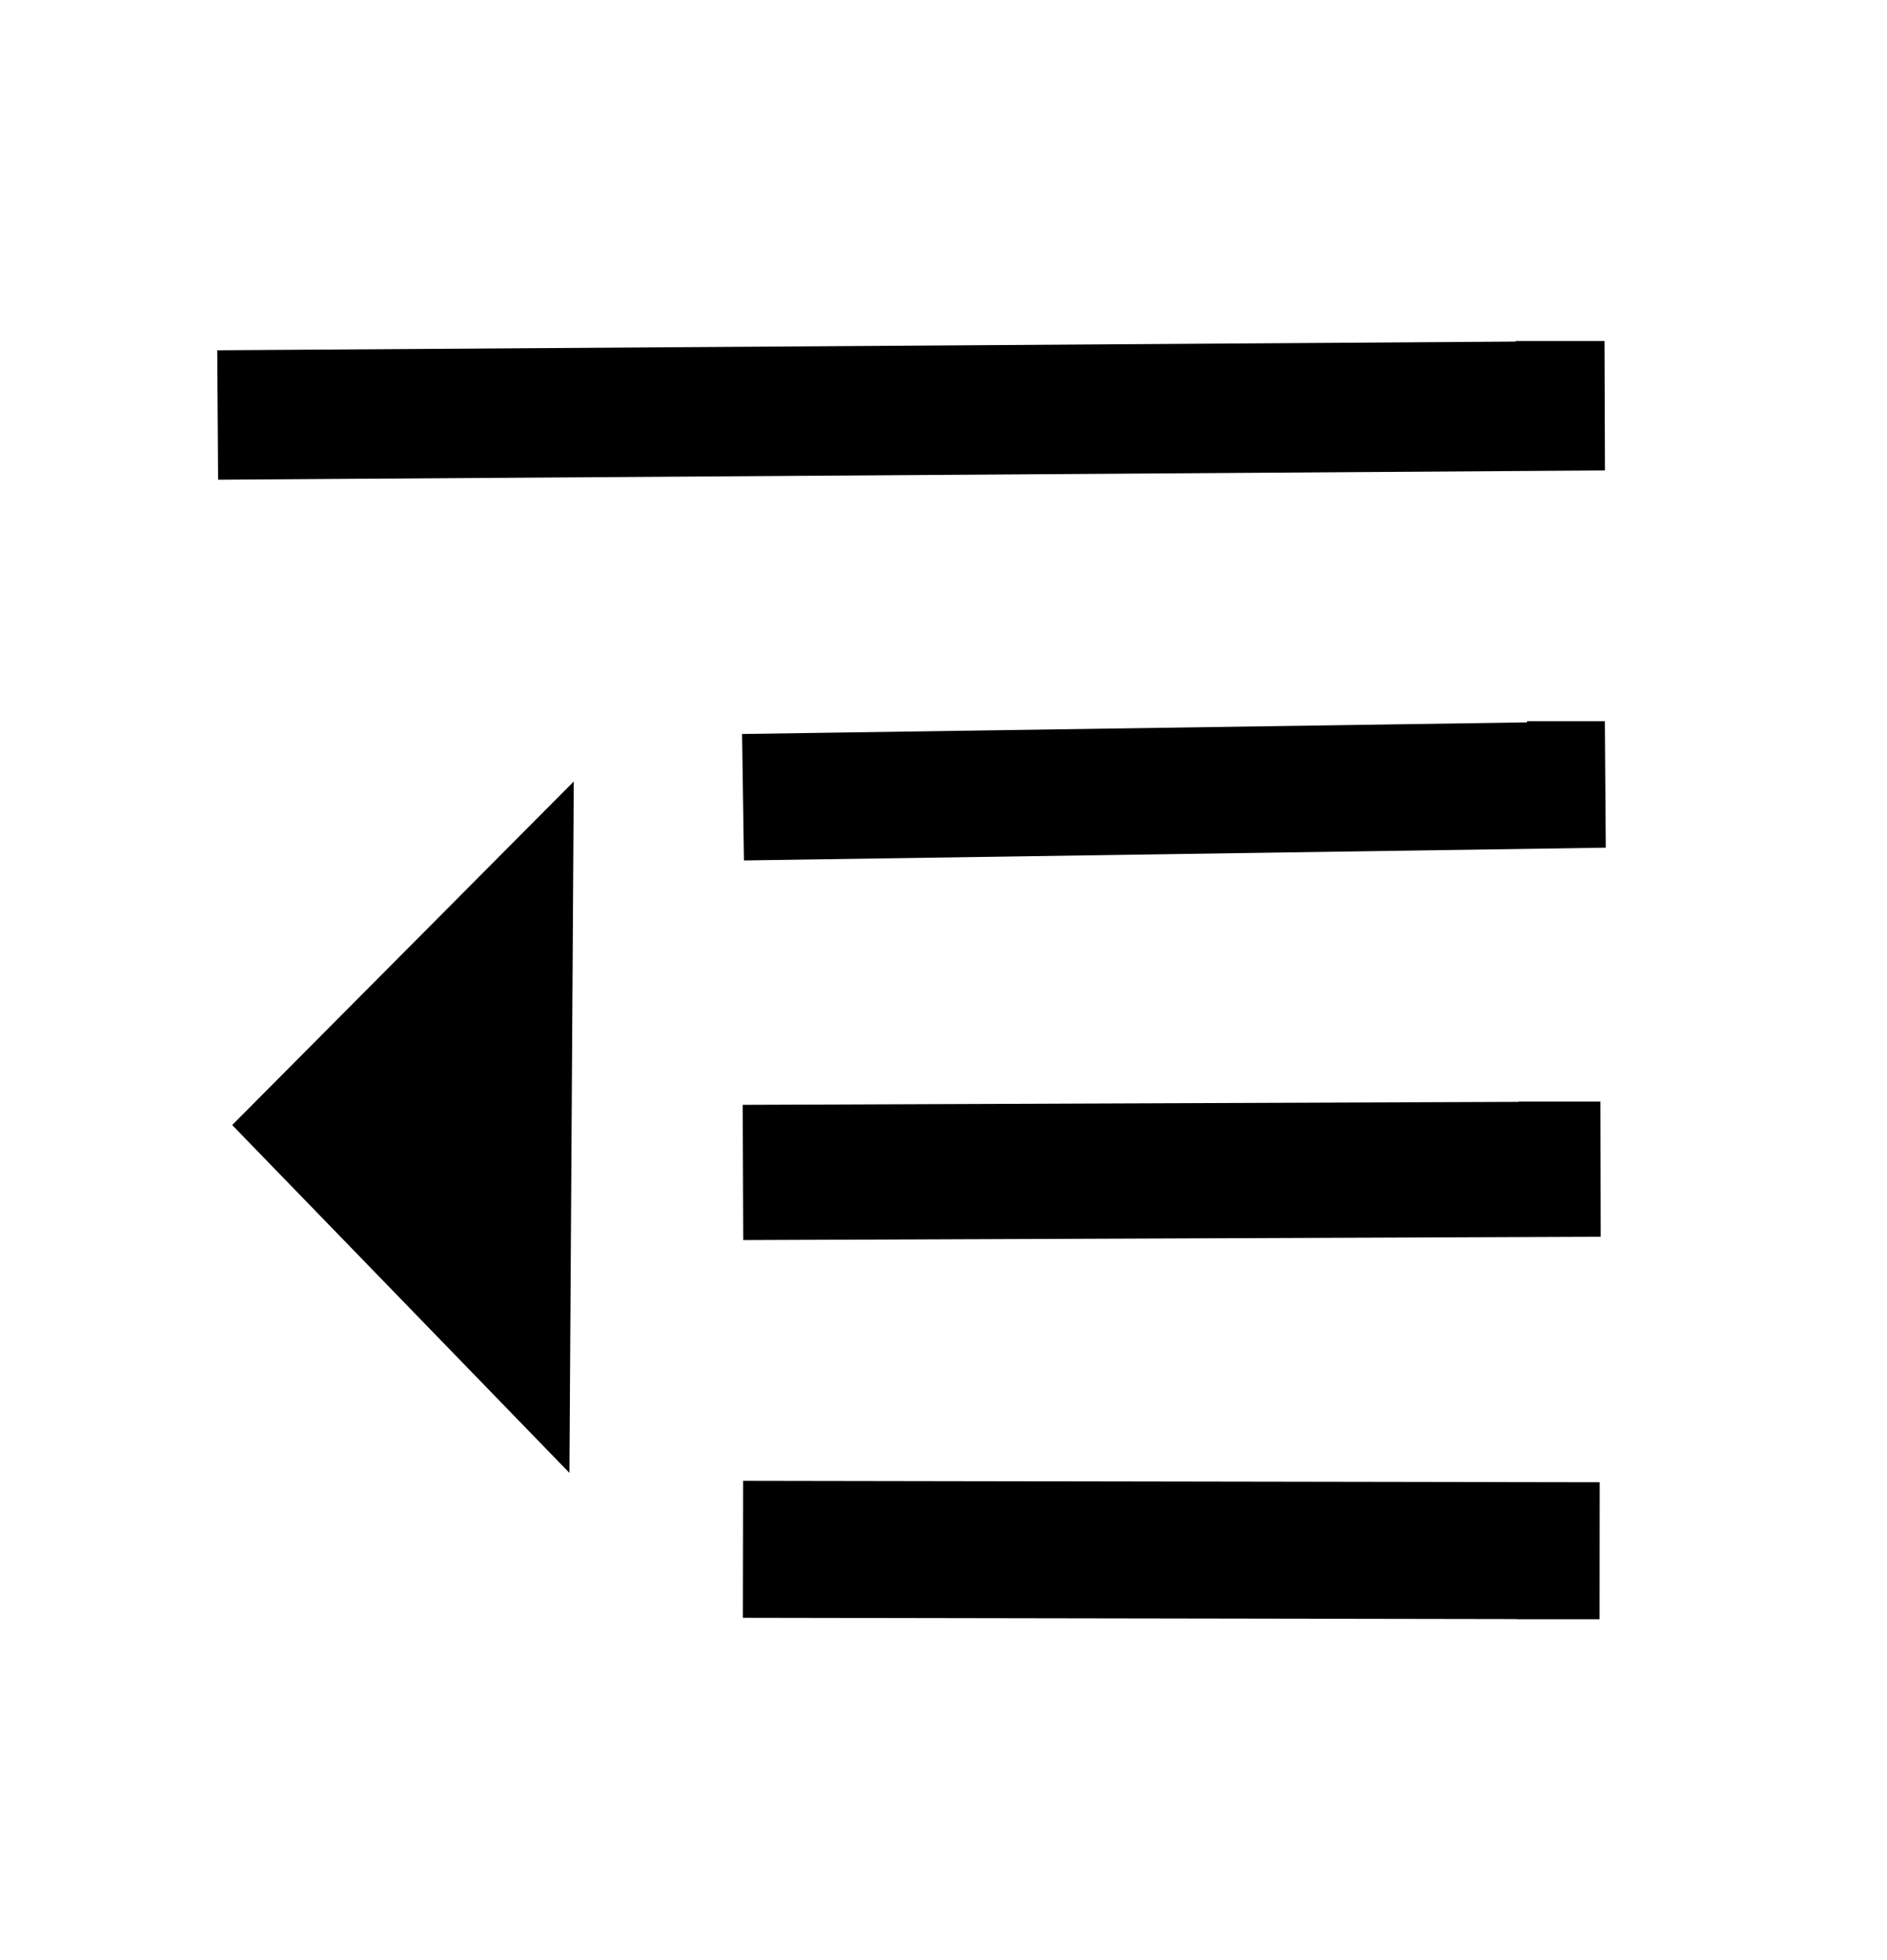 <?xml version="1.0" encoding="UTF-8" standalone="no"?>
<!-- Created with Inkscape (http://www.inkscape.org/) -->

<svg
   xmlns:dc="http://purl.org/dc/elements/1.1/"
   xmlns:cc="http://creativecommons.org/ns#"
   xmlns:rdf="http://www.w3.org/1999/02/22-rdf-syntax-ns#"
   xmlns:svg="http://www.w3.org/2000/svg"
   xmlns="http://www.w3.org/2000/svg"
   xmlns:sodipodi="http://sodipodi.sourceforge.net/DTD/sodipodi-0.dtd"
   xmlns:inkscape="http://www.inkscape.org/namespaces/inkscape"
   width="27.3"
   height="28.35"
   id="svg9236"
   version="1.1"
   inkscape:version="0.48.2 r9819"
   sodipodi:docname="outdent.svg">
  <defs
     id="defs9238">
    <inkscape:path-effect
       effect="skeletal"
       id="path-effect10344"
       is_visible="true"
       pattern="m 20.929,983.916 0,10 10,-5 z"
       copytype="single_stretched"
       prop_scale="1"
       scale_y_rel="false"
       spacing="0"
       normal_offset="0"
       tang_offset="0"
       prop_units="false"
       vertical_pattern="false"
       fuse_tolerance="0" />
    <inkscape:path-effect
       effect="skeletal"
       id="path-effect10338"
       is_visible="true"
       pattern="M 0,0 0,10 10,5 z"
       copytype="single_stretched"
       prop_scale="1"
       scale_y_rel="false"
       spacing="0"
       normal_offset="0"
       tang_offset="0"
       prop_units="false"
       vertical_pattern="false"
       fuse_tolerance="0" />
    <inkscape:path-effect
       effect="skeletal"
       id="path-effect10334"
       is_visible="true"
       pattern="M 0,0 0,10 10,5 z"
       copytype="single_stretched"
       prop_scale="1"
       scale_y_rel="false"
       spacing="0"
       normal_offset="0"
       tang_offset="0"
       prop_units="false"
       vertical_pattern="false"
       fuse_tolerance="0" />
    <inkscape:path-effect
       effect="skeletal"
       id="path-effect9258"
       is_visible="true"
       pattern="M 0,5 10,10 10,0 z"
       copytype="single_stretched"
       prop_scale="1"
       scale_y_rel="false"
       spacing="0"
       normal_offset="0"
       tang_offset="0"
       prop_units="false"
       vertical_pattern="false"
       fuse_tolerance="0" />
    <inkscape:path-effect
       effect="skeletal"
       id="path-effect9254"
       is_visible="true"
       pattern="M 0,5 10,10 10,0 z"
       copytype="single_stretched"
       prop_scale="1"
       scale_y_rel="false"
       spacing="0"
       normal_offset="0"
       tang_offset="0"
       prop_units="false"
       vertical_pattern="false"
       fuse_tolerance="0" />
    <inkscape:path-effect
       effect="skeletal"
       id="path-effect9250"
       is_visible="true"
       pattern="M 0,5 10,10 10,0 z"
       copytype="single_stretched"
       prop_scale="1"
       scale_y_rel="false"
       spacing="0"
       normal_offset="0"
       tang_offset="0"
       prop_units="false"
       vertical_pattern="false"
       fuse_tolerance="0" />
    <inkscape:path-effect
       effect="skeletal"
       id="path-effect9246"
       is_visible="true"
       pattern="M 0,5 10,10 10,0 z"
       copytype="single_stretched"
       prop_scale="1"
       scale_y_rel="false"
       spacing="0"
       normal_offset="0"
       tang_offset="0"
       prop_units="false"
       vertical_pattern="false"
       fuse_tolerance="0" />
  </defs>
  <sodipodi:namedview
     id="base"
     pagecolor="#ffffff"
     bordercolor="#666666"
     borderopacity="1.0"
     inkscape:pageopacity="0.0"
     inkscape:pageshadow="2"
     inkscape:zoom="22.4"
     inkscape:cx="11.781798"
     inkscape:cy="13.815662"
     inkscape:document-units="px"
     inkscape:current-layer="layer1"
     showgrid="false"
     fit-margin-top="0"
     fit-margin-left="0"
     fit-margin-right="0"
     fit-margin-bottom="0"
     showborder="true"
     inkscape:window-width="1280"
     inkscape:window-height="974"
     inkscape:window-x="-8"
     inkscape:window-y="-8"
     inkscape:window-maximized="1"
     inkscape:showpageshadow="false" />
  <g
     inkscape:label="Layer 1"
     inkscape:groupmode="layer"
     id="layer1"
     transform="translate(-21.688,-979.556)">
    <g
       id="g10377"
       transform="translate(3.137,-4.887)">
      <path
         inkscape:connector-curvature="0"
         id="path9824-8-1"
         d="m 22.636,990.439 19.128,-0.128 -0.349,0"
         style="fill:#333333;stroke:#000000;stroke-width:1.872;stroke-linecap:square;stroke-linejoin:miter;stroke-miterlimit:4;stroke-opacity:1;stroke-dasharray:none" />
      <path
         inkscape:connector-curvature="0"
         id="path9824-8-6"
         d="m 30.215,995.96 11.554,-0.171 -0.211,0"
         style="fill:#333333;stroke:#000000;stroke-width:1.829px;stroke-linecap:square;stroke-linejoin:miter;stroke-opacity:1" />
      <path
         inkscape:connector-curvature="0"
         id="path9824-8-6-9"
         d="m 30.278,1001.397 11.427,-0.044 -0.208,0"
         style="fill:#333333;stroke:#000000;stroke-width:1.956px;stroke-linecap:square;stroke-linejoin:miter;stroke-opacity:1" />
      <path
         inkscape:connector-curvature="0"
         id="path9824-8-6-5"
         d="m 30.291,1006.853 11.402,0.019 -0.207,0"
         style="fill:#333333;stroke:#000000;stroke-width:1.981px;stroke-linecap:square;stroke-linejoin:miter;stroke-opacity:1" />
      <path
         inkscape:connector-curvature="0"
         inkscape:original-d="m 26.820561,1000.7463 -4.910689,-0.031"
         inkscape:path-effect="#path-effect10344"
         id="path10342"
         d="m 26.789,1005.746 0.063,-10 -4.942,4.969 z"
         style="fill:#000000;fill-rule:evenodd;stroke:none" />
    </g>
  </g>
</svg>
